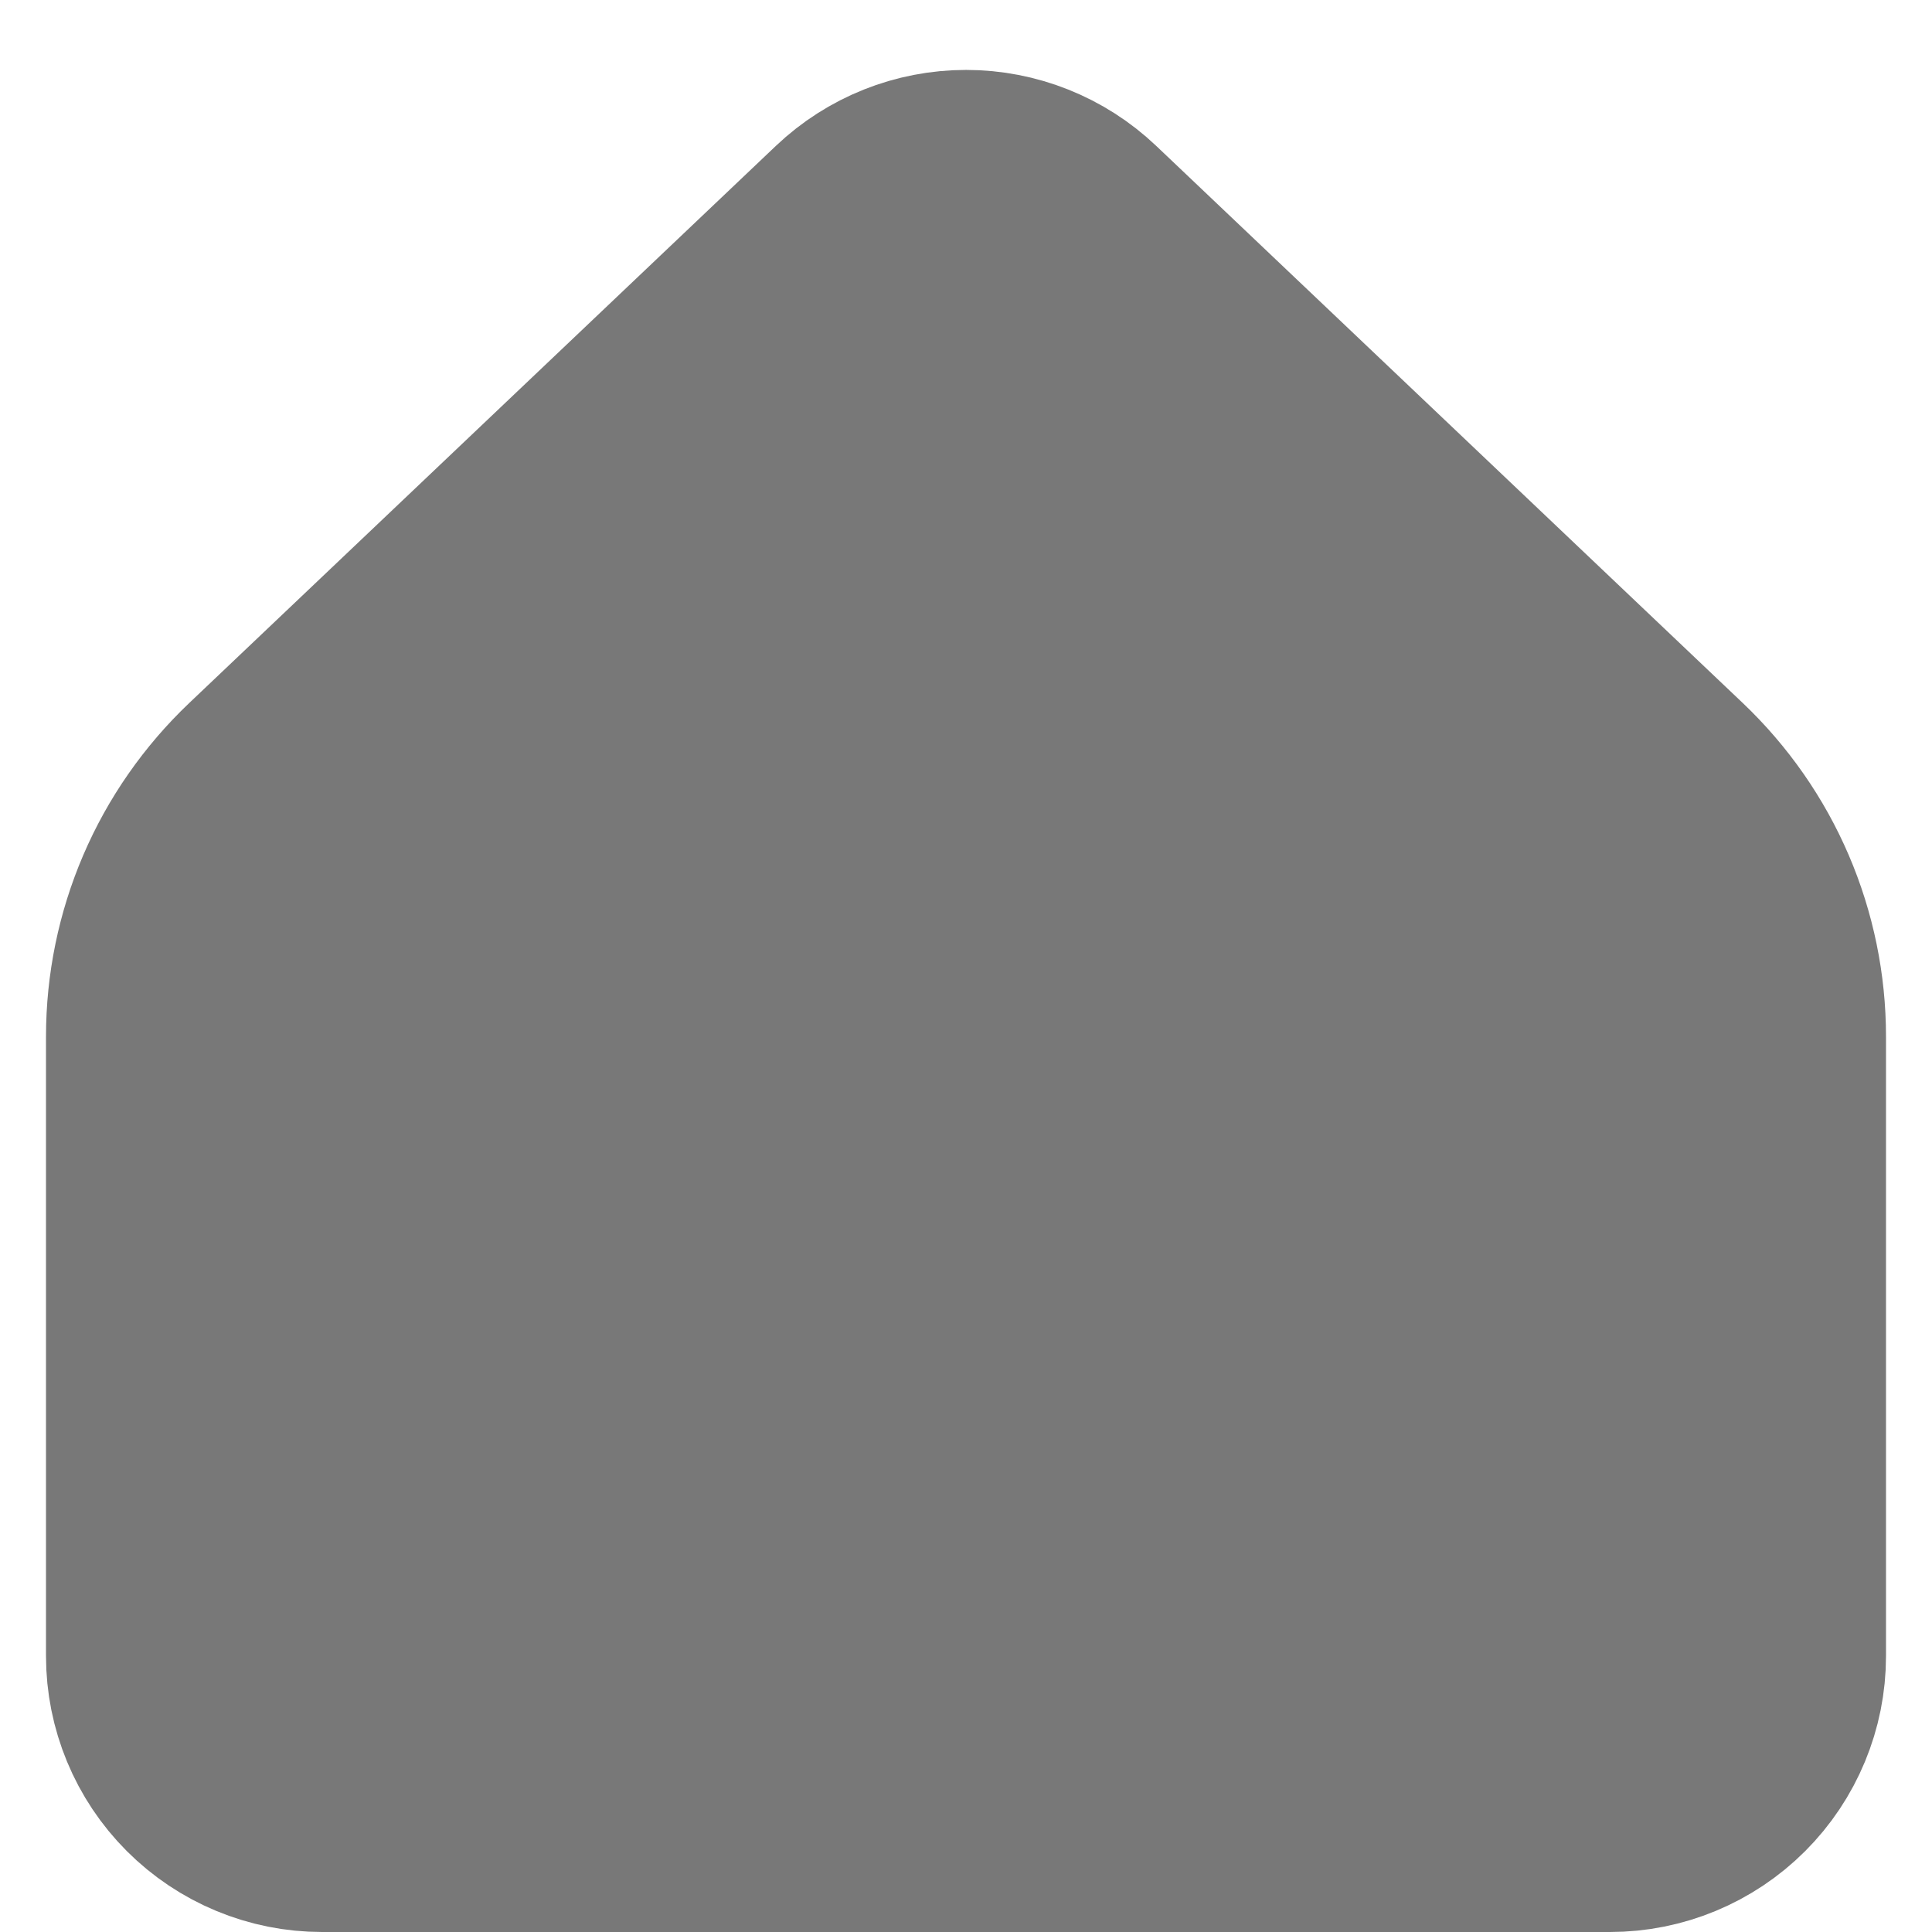 <svg width="21" height="21" viewBox="0 0 21 21" fill="none" xmlns="http://www.w3.org/2000/svg">
<path d="M19.5 18V11.267C19.5 10.725 19.39 10.188 19.176 9.689C18.962 9.19 18.648 8.741 18.255 8.367L11.878 2.31C11.506 1.957 11.013 1.76 10.501 1.76C9.988 1.76 9.495 1.957 9.123 2.31L2.745 8.367C2.352 8.741 2.038 9.19 1.824 9.689C1.61 10.188 1.5 10.725 1.5 11.267V18C1.5 18.53 1.711 19.039 2.086 19.414C2.461 19.789 2.97 20 3.5 20H17.5C18.03 20 18.539 19.789 18.914 19.414C19.289 19.039 19.5 18.53 19.5 18Z" fill="#787878" stroke="#787878" stroke-width="2" stroke-linecap="round" stroke-linejoin="round"/>
</svg>
